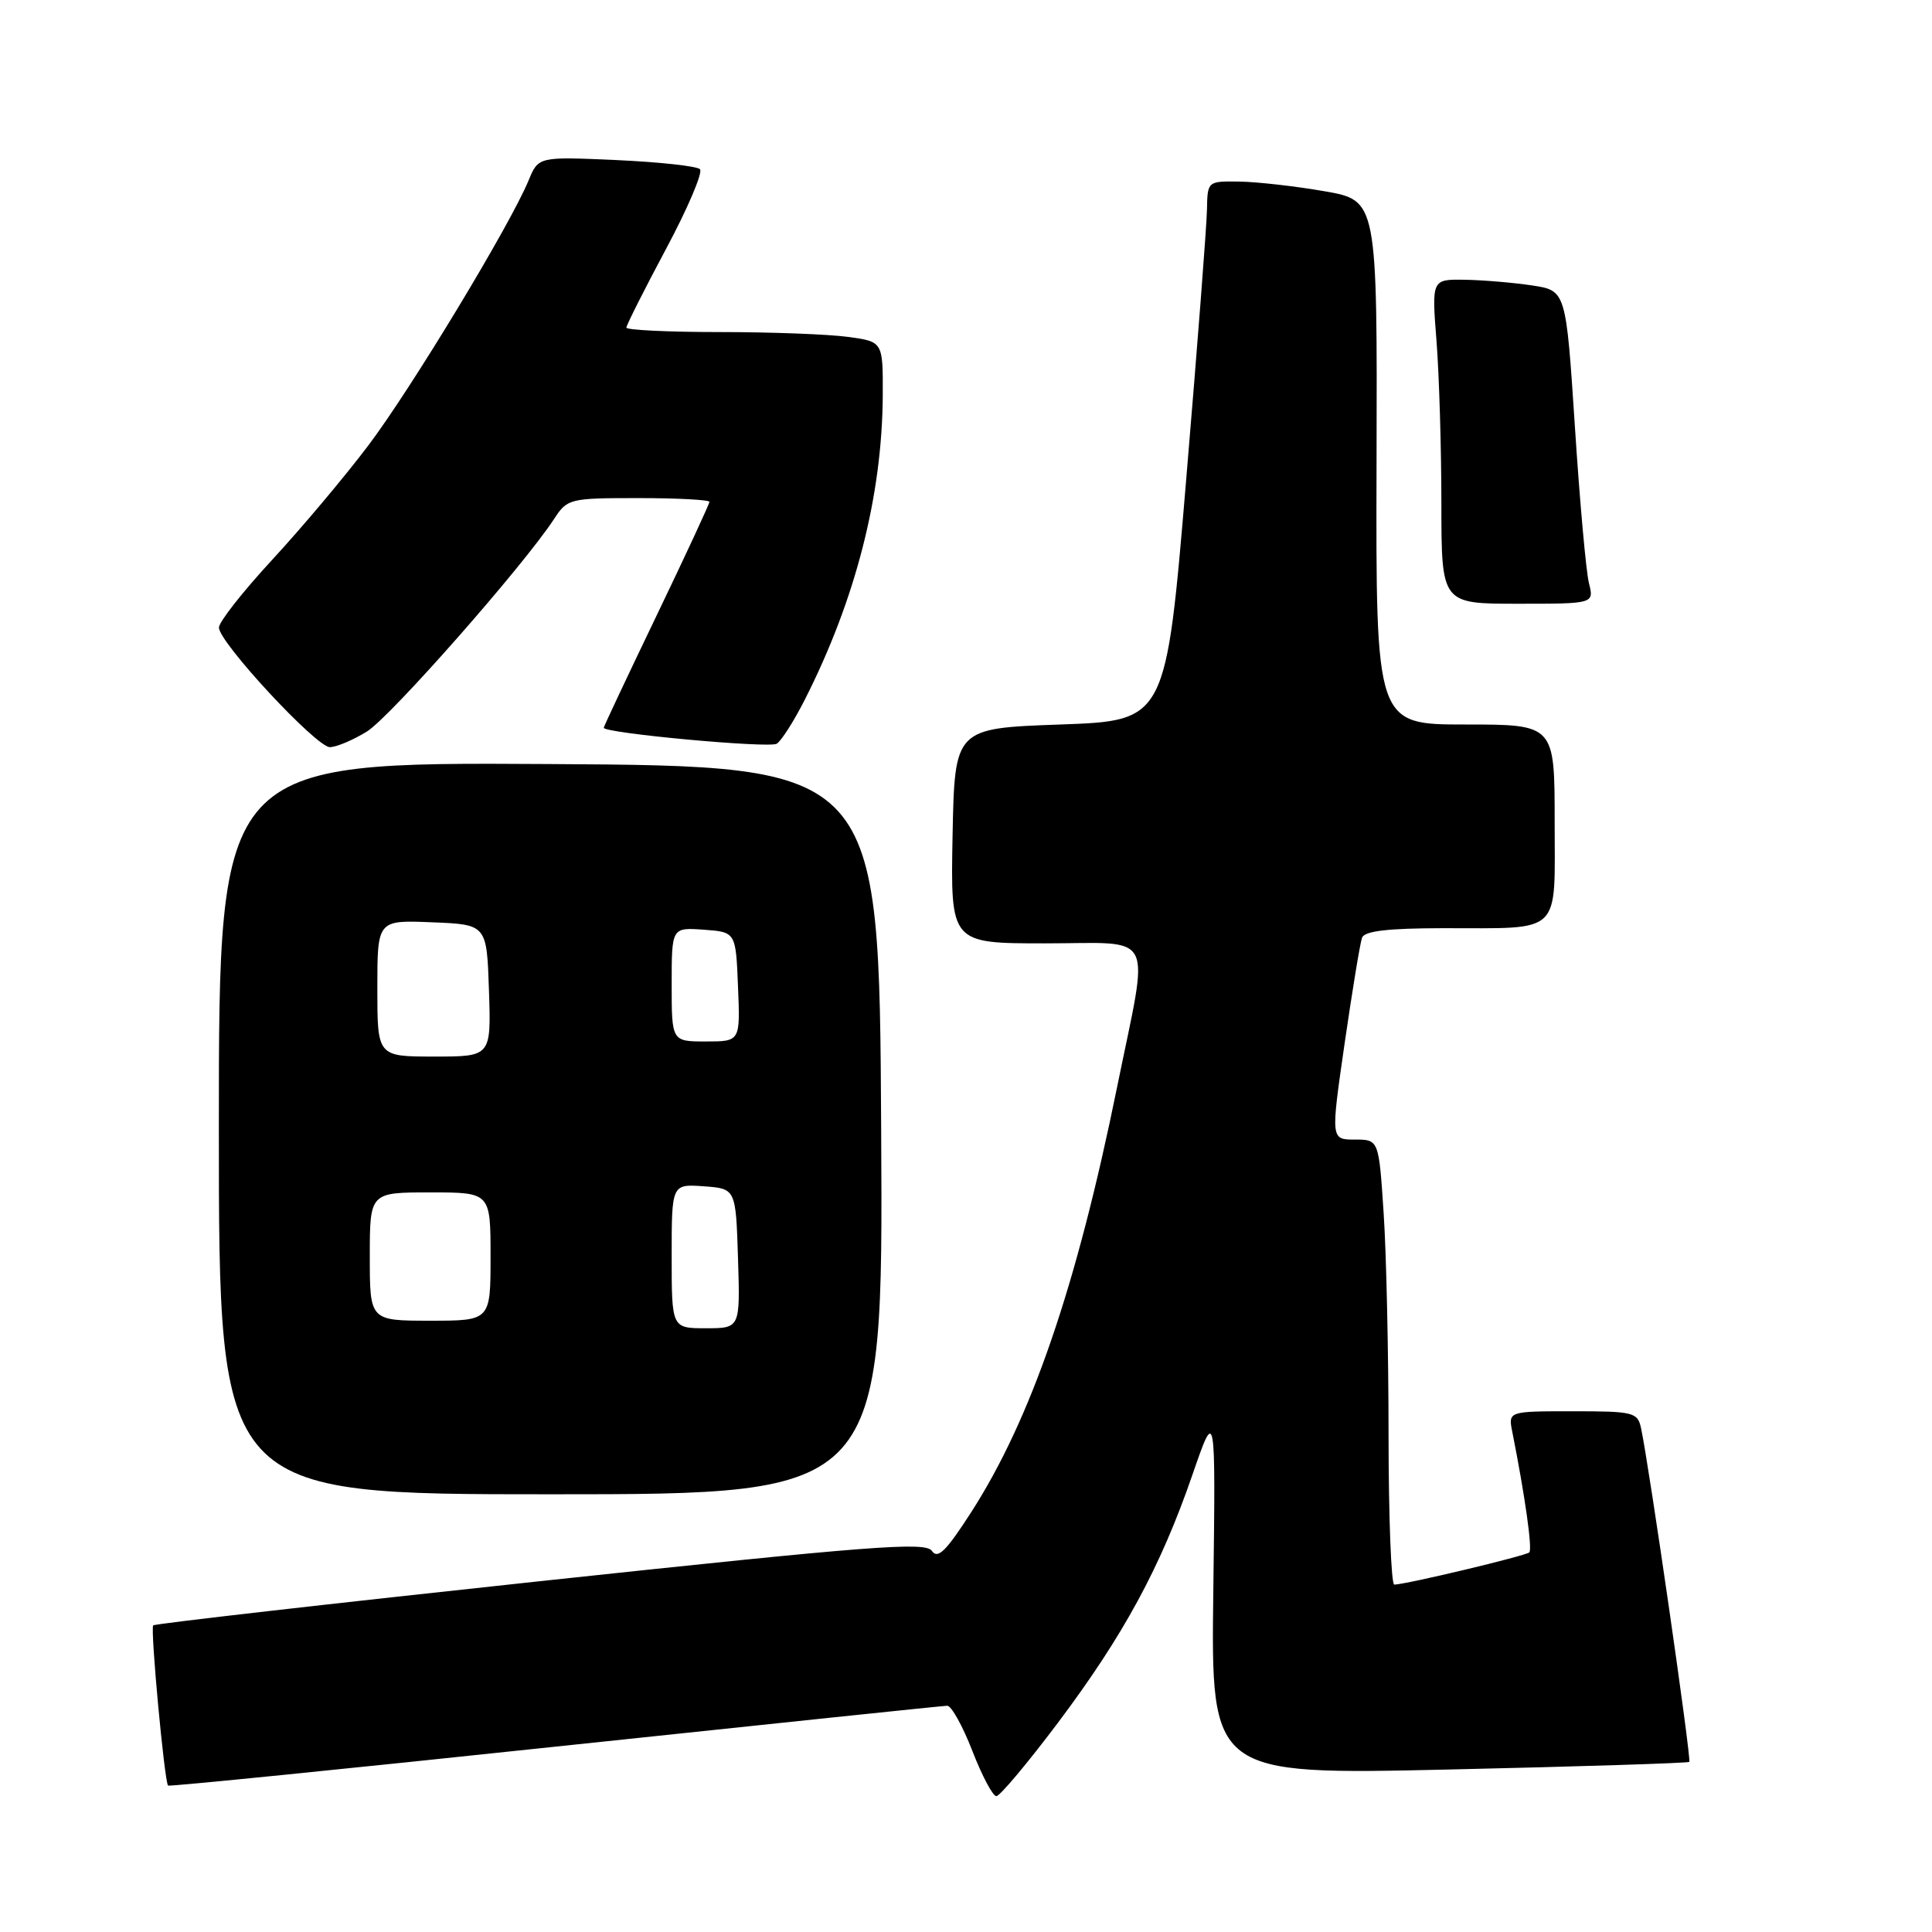 <?xml version="1.0" encoding="UTF-8" standalone="no"?>
<!DOCTYPE svg PUBLIC "-//W3C//DTD SVG 1.1//EN" "http://www.w3.org/Graphics/SVG/1.1/DTD/svg11.dtd" >
<svg xmlns="http://www.w3.org/2000/svg" xmlns:xlink="http://www.w3.org/1999/xlink" version="1.1" viewBox="0 0 256 256">
 <g >
 <path fill="currentColor"
d=" M 140.20 228.25 C 148.86 216.72 153.77 207.68 157.99 195.45 C 161.08 186.50 161.08 186.50 160.77 210.84 C 160.46 235.18 160.46 235.18 191.98 234.47 C 209.32 234.08 223.65 233.62 223.84 233.46 C 224.15 233.18 218.52 194.25 217.45 189.25 C 216.99 187.13 216.47 187.00 208.40 187.00 C 199.84 187.00 199.84 187.00 200.39 189.75 C 202.07 198.21 203.07 205.27 202.64 205.70 C 202.19 206.15 186.43 209.92 184.75 209.97 C 184.34 209.99 184.00 201.11 183.99 190.25 C 183.99 179.39 183.70 166.11 183.34 160.75 C 182.70 151.00 182.70 151.00 179.52 151.00 C 176.33 151.00 176.33 151.00 178.17 138.25 C 179.19 131.24 180.22 124.94 180.48 124.25 C 180.80 123.36 183.92 123.00 191.22 122.99 C 207.15 122.97 206.00 124.06 206.00 108.88 C 206.00 96.00 206.00 96.00 194.15 96.00 C 182.30 96.00 182.30 96.00 182.40 61.28 C 182.50 26.56 182.50 26.56 175.50 25.34 C 171.65 24.67 166.59 24.10 164.25 24.06 C 160.01 24.00 160.00 24.01 159.93 27.75 C 159.90 29.81 158.66 45.90 157.18 63.50 C 154.50 95.50 154.50 95.50 140.50 96.00 C 126.50 96.50 126.50 96.50 126.22 110.75 C 125.95 125.00 125.95 125.00 138.47 125.00 C 153.34 125.00 152.31 122.96 148.03 144.00 C 142.64 170.54 136.64 188.02 128.66 200.42 C 125.36 205.54 124.25 206.64 123.48 205.50 C 122.64 204.26 115.43 204.82 71.60 209.51 C 43.61 212.51 20.52 215.15 20.30 215.37 C 19.90 215.77 21.79 236.12 22.27 236.60 C 22.41 236.74 45.47 234.43 73.51 231.45 C 101.56 228.48 124.95 226.03 125.51 226.02 C 126.06 226.01 127.56 228.70 128.84 232.00 C 130.12 235.30 131.55 238.00 132.02 238.00 C 132.49 238.00 136.17 233.61 140.20 228.25 Z  M 116.76 149.75 C 116.50 101.50 116.50 101.50 72.75 101.24 C 29.00 100.98 29.00 100.98 29.00 149.49 C 29.00 198.00 29.00 198.00 73.01 198.00 C 117.02 198.00 117.02 198.00 116.76 149.75 Z  M 48.62 96.93 C 51.73 95.00 69.35 74.99 73.43 68.75 C 75.18 66.07 75.48 66.00 84.62 66.00 C 89.78 66.00 94.00 66.23 94.00 66.50 C 94.00 66.78 90.85 73.56 87.00 81.57 C 83.15 89.58 80.00 96.27 80.00 96.43 C 80.00 97.15 101.91 99.17 102.92 98.55 C 103.53 98.17 105.21 95.54 106.64 92.71 C 113.37 79.45 116.90 65.64 116.97 52.39 C 117.00 45.27 117.00 45.27 112.36 44.64 C 109.81 44.29 102.16 44.00 95.36 44.00 C 88.56 44.00 83.00 43.73 83.00 43.41 C 83.00 43.09 85.36 38.40 88.25 32.99 C 91.14 27.59 93.16 22.83 92.75 22.42 C 92.34 22.01 87.36 21.47 81.68 21.21 C 71.34 20.75 71.34 20.75 70.03 23.93 C 67.57 29.86 54.47 51.53 48.80 59.03 C 45.70 63.14 39.97 69.95 36.08 74.16 C 32.19 78.37 29.00 82.42 29.01 83.16 C 29.03 85.13 41.90 99.00 43.71 99.00 C 44.57 99.00 46.77 98.07 48.62 96.93 Z  M 210.54 77.25 C 210.16 75.74 209.32 66.40 208.68 56.50 C 207.50 38.50 207.50 38.50 203.00 37.82 C 200.53 37.45 196.52 37.11 194.10 37.07 C 189.70 37.00 189.70 37.00 190.35 45.25 C 190.70 49.79 190.99 59.46 190.99 66.75 C 191.00 80.00 191.00 80.00 201.12 80.00 C 211.23 80.00 211.23 80.00 210.54 77.25 Z  M 89.00 166.44 C 89.00 156.89 89.00 156.89 93.25 157.19 C 97.50 157.50 97.50 157.50 97.79 166.75 C 98.08 176.00 98.08 176.00 93.54 176.00 C 89.00 176.00 89.00 176.00 89.00 166.44 Z  M 49.00 166.50 C 49.00 158.00 49.00 158.00 57.00 158.00 C 65.00 158.00 65.00 158.00 65.00 166.50 C 65.00 175.00 65.00 175.00 57.00 175.00 C 49.00 175.00 49.00 175.00 49.00 166.50 Z  M 50.00 130.96 C 50.00 121.91 50.00 121.91 57.25 122.21 C 64.50 122.50 64.50 122.50 64.79 131.25 C 65.08 140.00 65.08 140.00 57.54 140.00 C 50.00 140.00 50.00 140.00 50.00 130.96 Z  M 89.00 130.44 C 89.00 122.89 89.00 122.89 93.25 123.19 C 97.50 123.50 97.50 123.50 97.79 130.75 C 98.09 138.00 98.09 138.00 93.54 138.00 C 89.00 138.00 89.00 138.00 89.00 130.44 Z "/>
</g>
</svg>